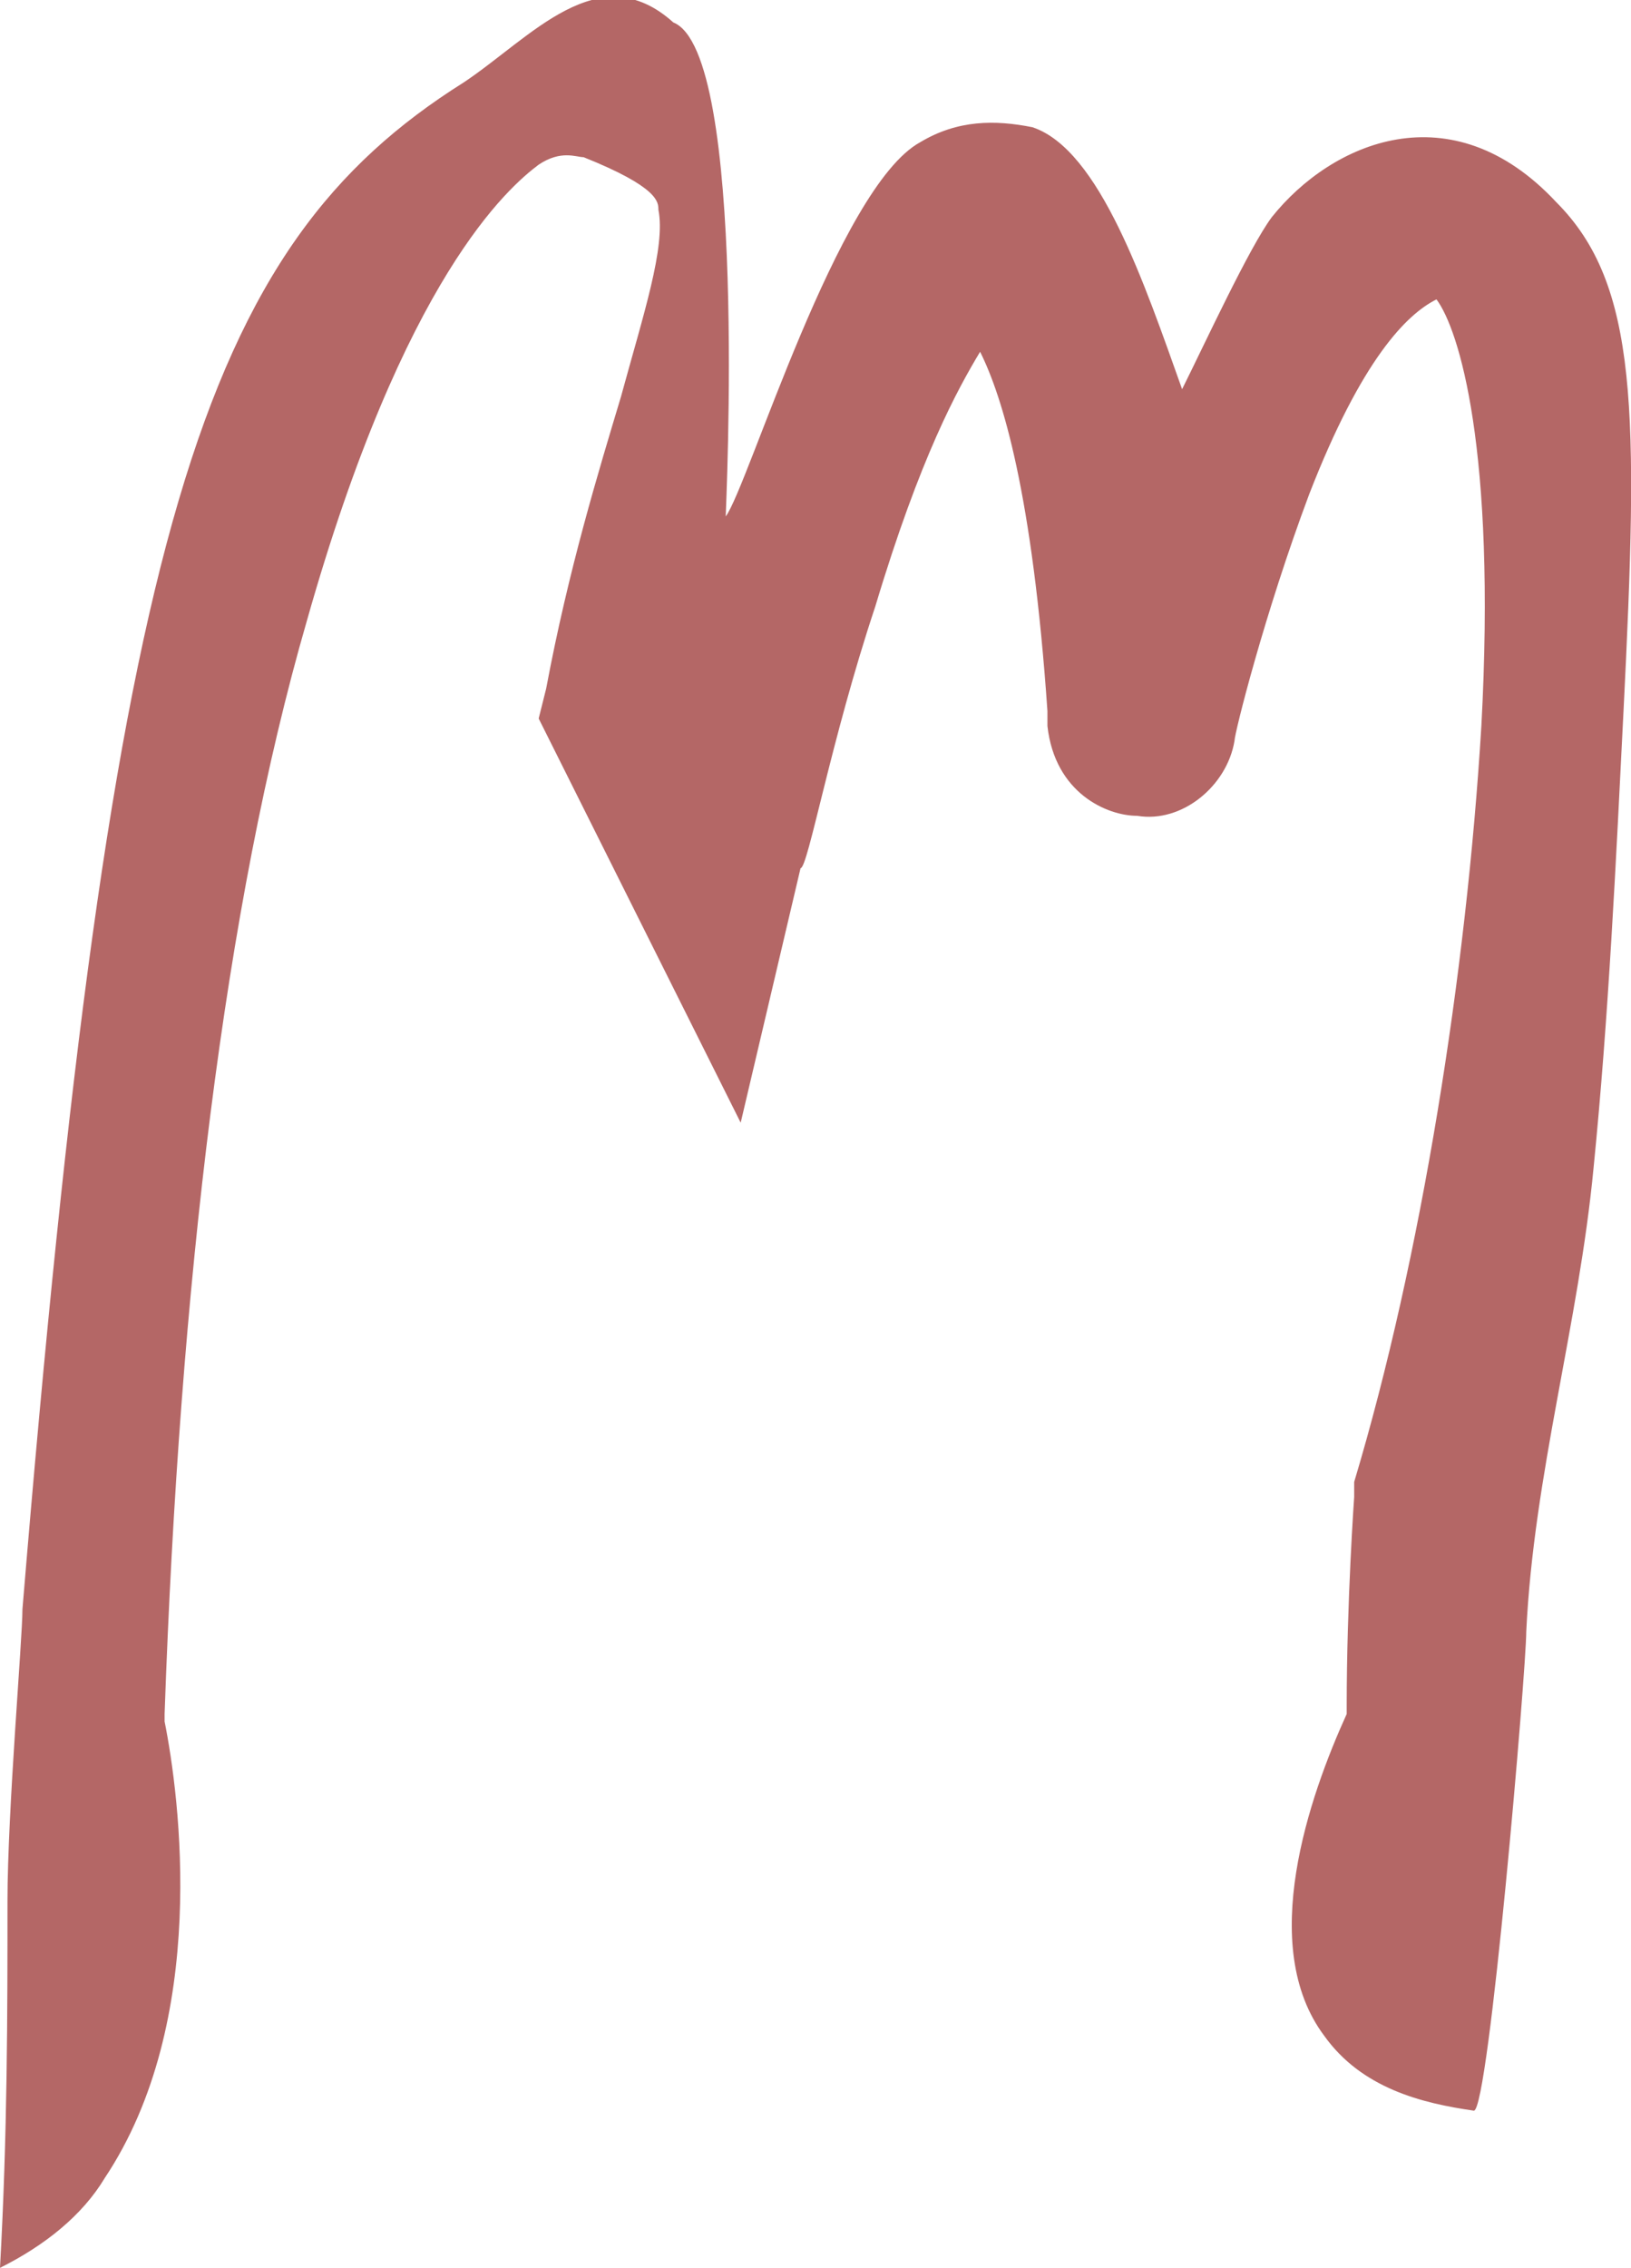 <?xml version="1.0" encoding="utf-8"?>
<!-- Generator: Adobe Illustrator 25.3.1, SVG Export Plug-In . SVG Version: 6.00 Build 0)  -->
<svg version="1.1" id="Слой_1" xmlns="http://www.w3.org/2000/svg" xmlns:xlink="http://www.w3.org/1999/xlink" x="0px" y="0px"
	 viewBox="0 0 21.8 30.3" style="enable-background:new 0 0 21.8 30.3;" xml:space="preserve">
<style type="text/css">
	.st0{fill:#B46766;}
</style>
<path class="st0" d="M0.1,25.4c0-1.2,0.2-3.5,0.2-3.9C1.5,7,2.7,3.3,6.2,1.1C7.1,0.5,8-0.6,9,0.3c1,0.4,0.7,6.5,0.7,6.6
	c0.3-0.4,1.5-4.4,2.6-5c0.5-0.3,1-0.3,1.5-0.2c0.9,0.3,1.5,2.1,2,3.5c0.3-0.6,0.9-1.9,1.2-2.3c0.8-1,2.4-1.7,3.8-0.2
	c1.1,1.1,1.1,2.8,0.9,6.8c-0.1,2-0.2,4.1-0.4,6.1c-0.2,2.1-0.8,4.1-0.9,6.2c0,0.5-0.5,6.4-0.7,6.4c-0.7-0.1-1.5-0.3-2-1
	C16.8,26,17.5,24,18,22.9v-0.1c0-1.4,0.1-2.8,0.1-2.8v-0.1v-0.1c0.9-3,1.5-6.8,1.7-10.1C20,6,19.5,4.4,19.2,4
	c-0.4,0.2-1,0.8-1.7,2.6c-0.6,1.6-1,3.2-1,3.3c-0.1,0.6-0.7,1.1-1.3,1c-0.4,0-1.1-0.3-1.2-1.2c0,0,0-0.1,0-0.2
	c-0.2-2.9-0.6-4.2-0.9-4.8c-0.3,0.5-0.8,1.4-1.4,3.4c-0.6,1.8-0.9,3.5-1,3.5L9.9,15L7.2,9.6l0.1-0.4c0.3-1.6,0.7-2.9,1-3.9
	c0.3-1.1,0.6-2,0.5-2.5c0-0.1,0-0.3-1-0.7C7.7,2.1,7.5,2,7.2,2.2C6.8,2.5,5.4,3.7,4.1,8.3C3,12.1,2.4,17.2,2.2,22.9V23
	c0.2,1,0.6,4-0.8,6.1C1.1,29.6,0.6,30,0,30.3C0.1,28.5,0.1,26.9,0.1,25.4z"/>
</svg>
